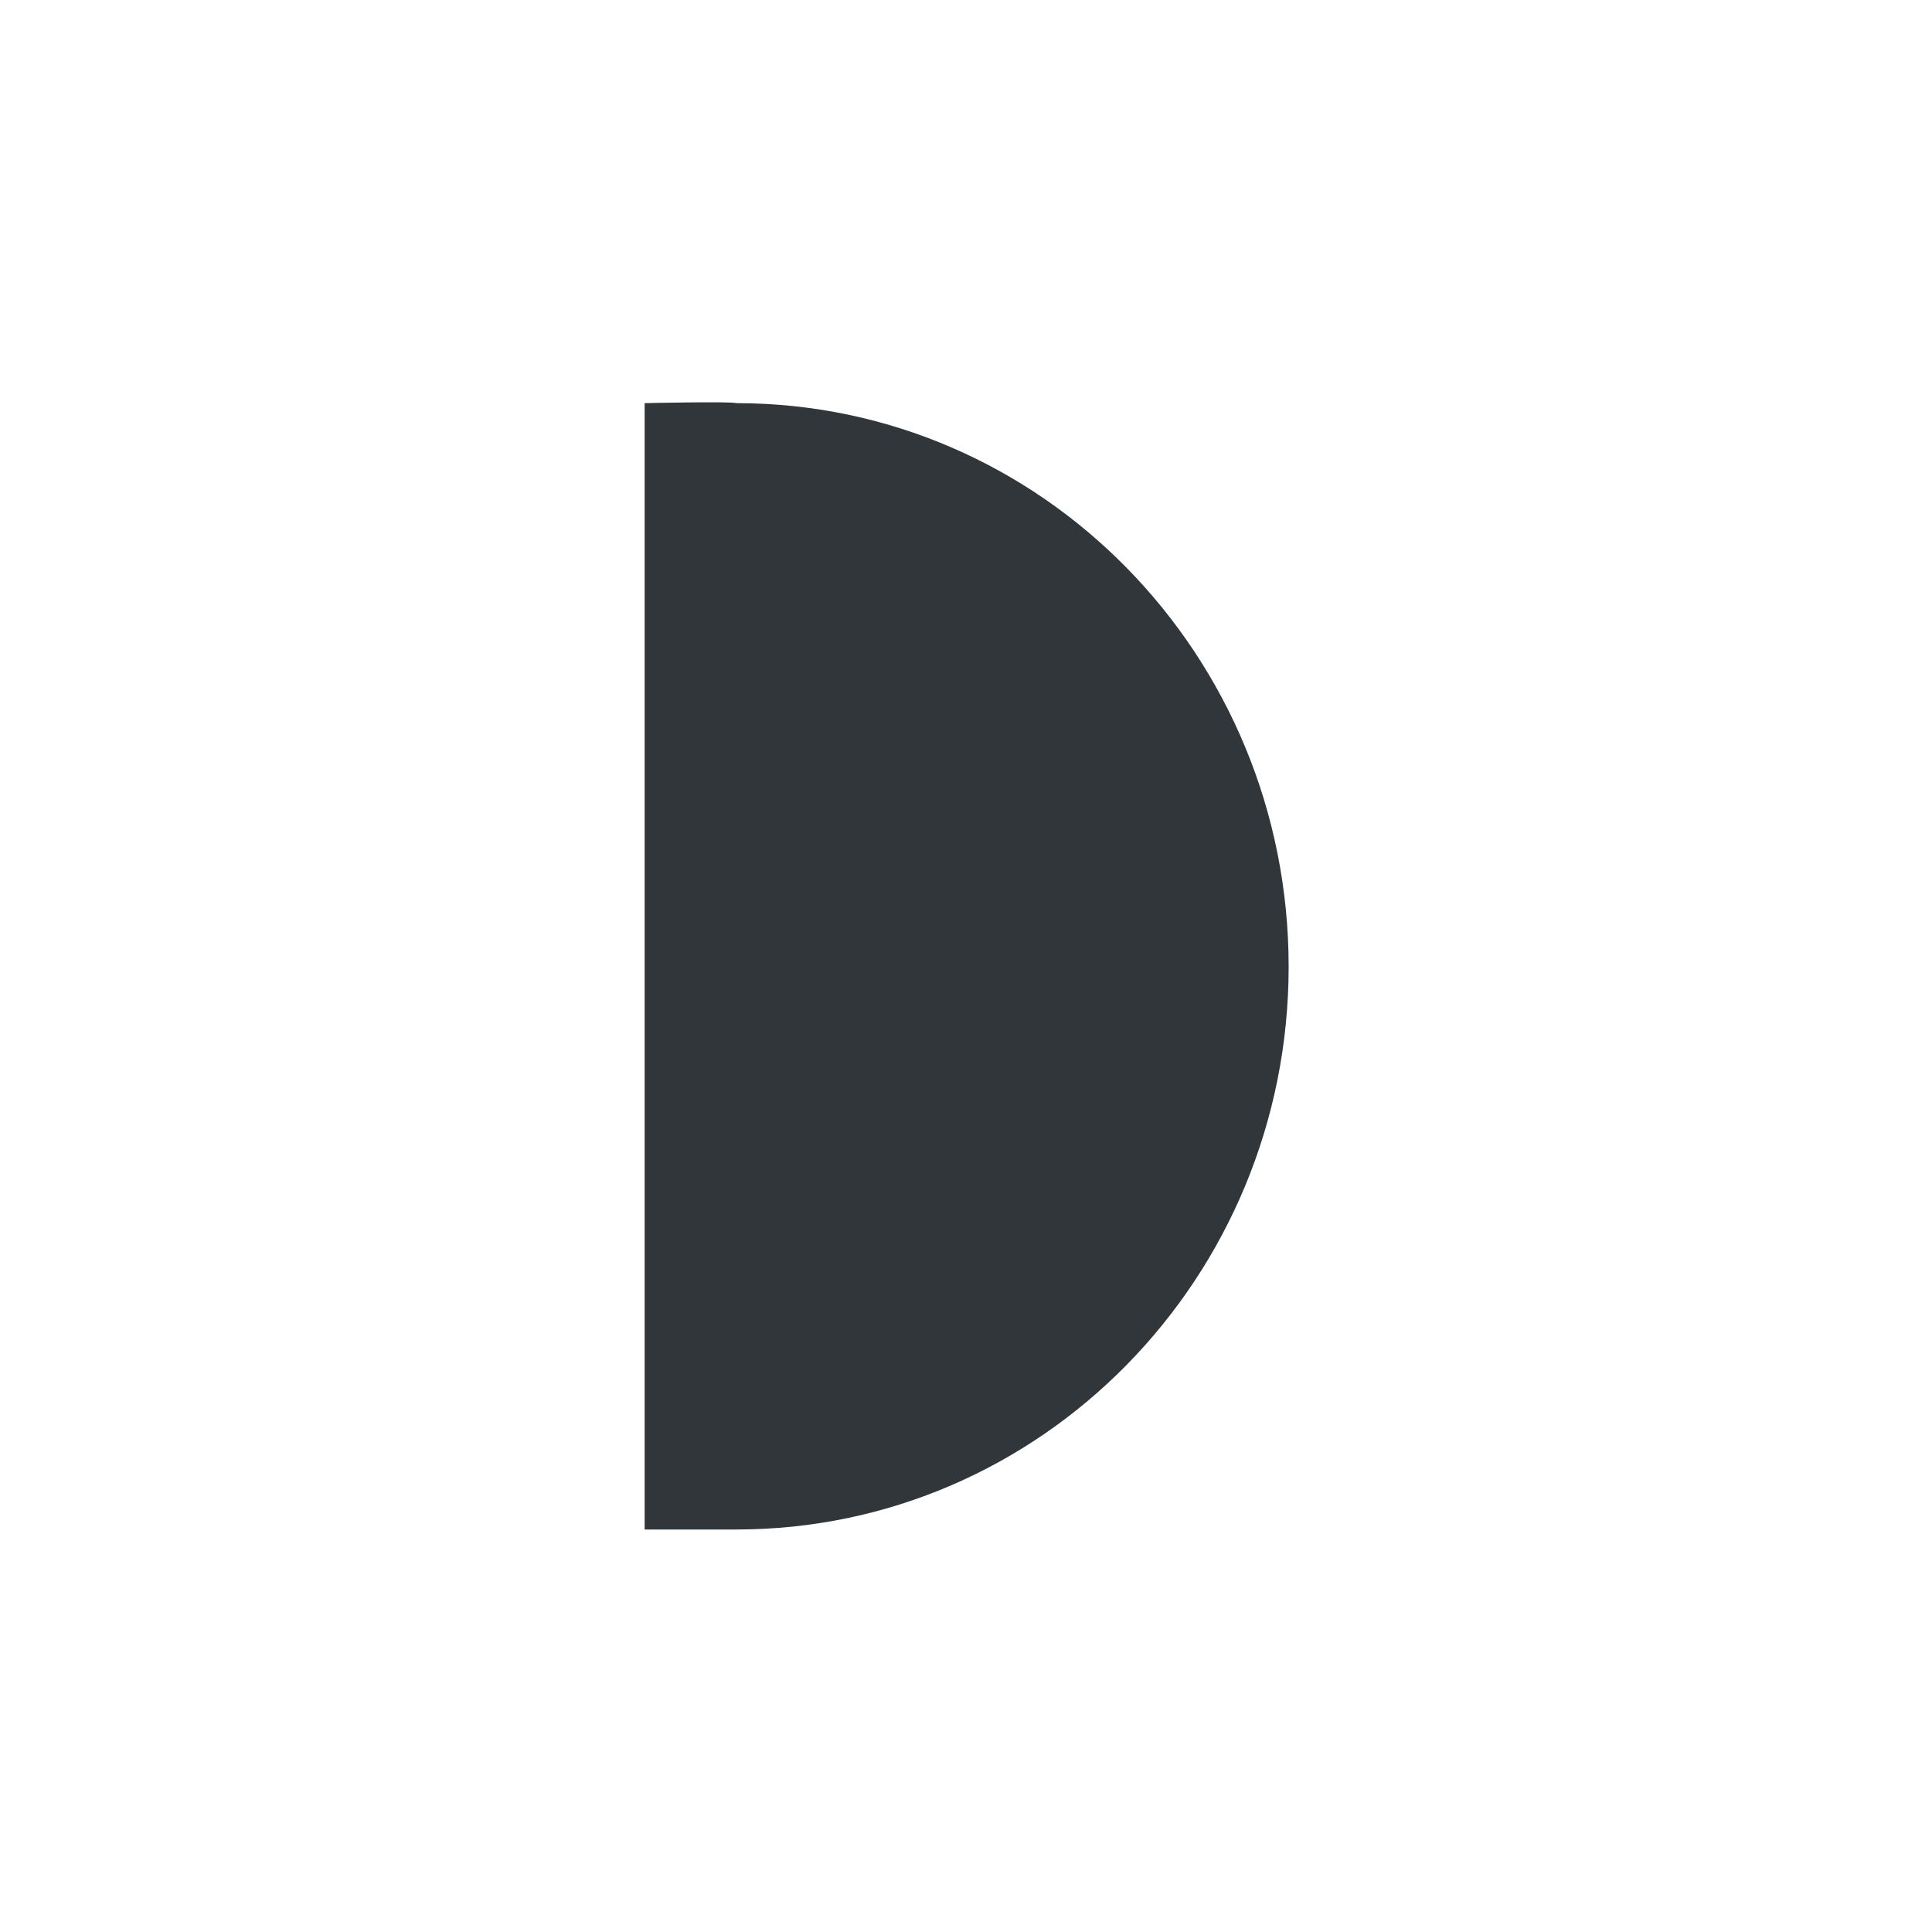 <svg xmlns="http://www.w3.org/2000/svg" width="12pt" height="12pt" version="1.1" viewBox="0 0 12 12">
 <g>
  <path style="fill:rgb(19.216%,21.176%,23.137%)" d="M 4.004 2.504 L 4.004 9.5 L 4.574 9.5 C 6.469 9.5 8.004 7.934 8.004 6.004 C 8.004 4.07 6.469 2.504 4.574 2.504 C 4.535 2.492 4.004 2.504 4.004 2.504 Z M 4.004 2.504"/>
 </g>
</svg>

